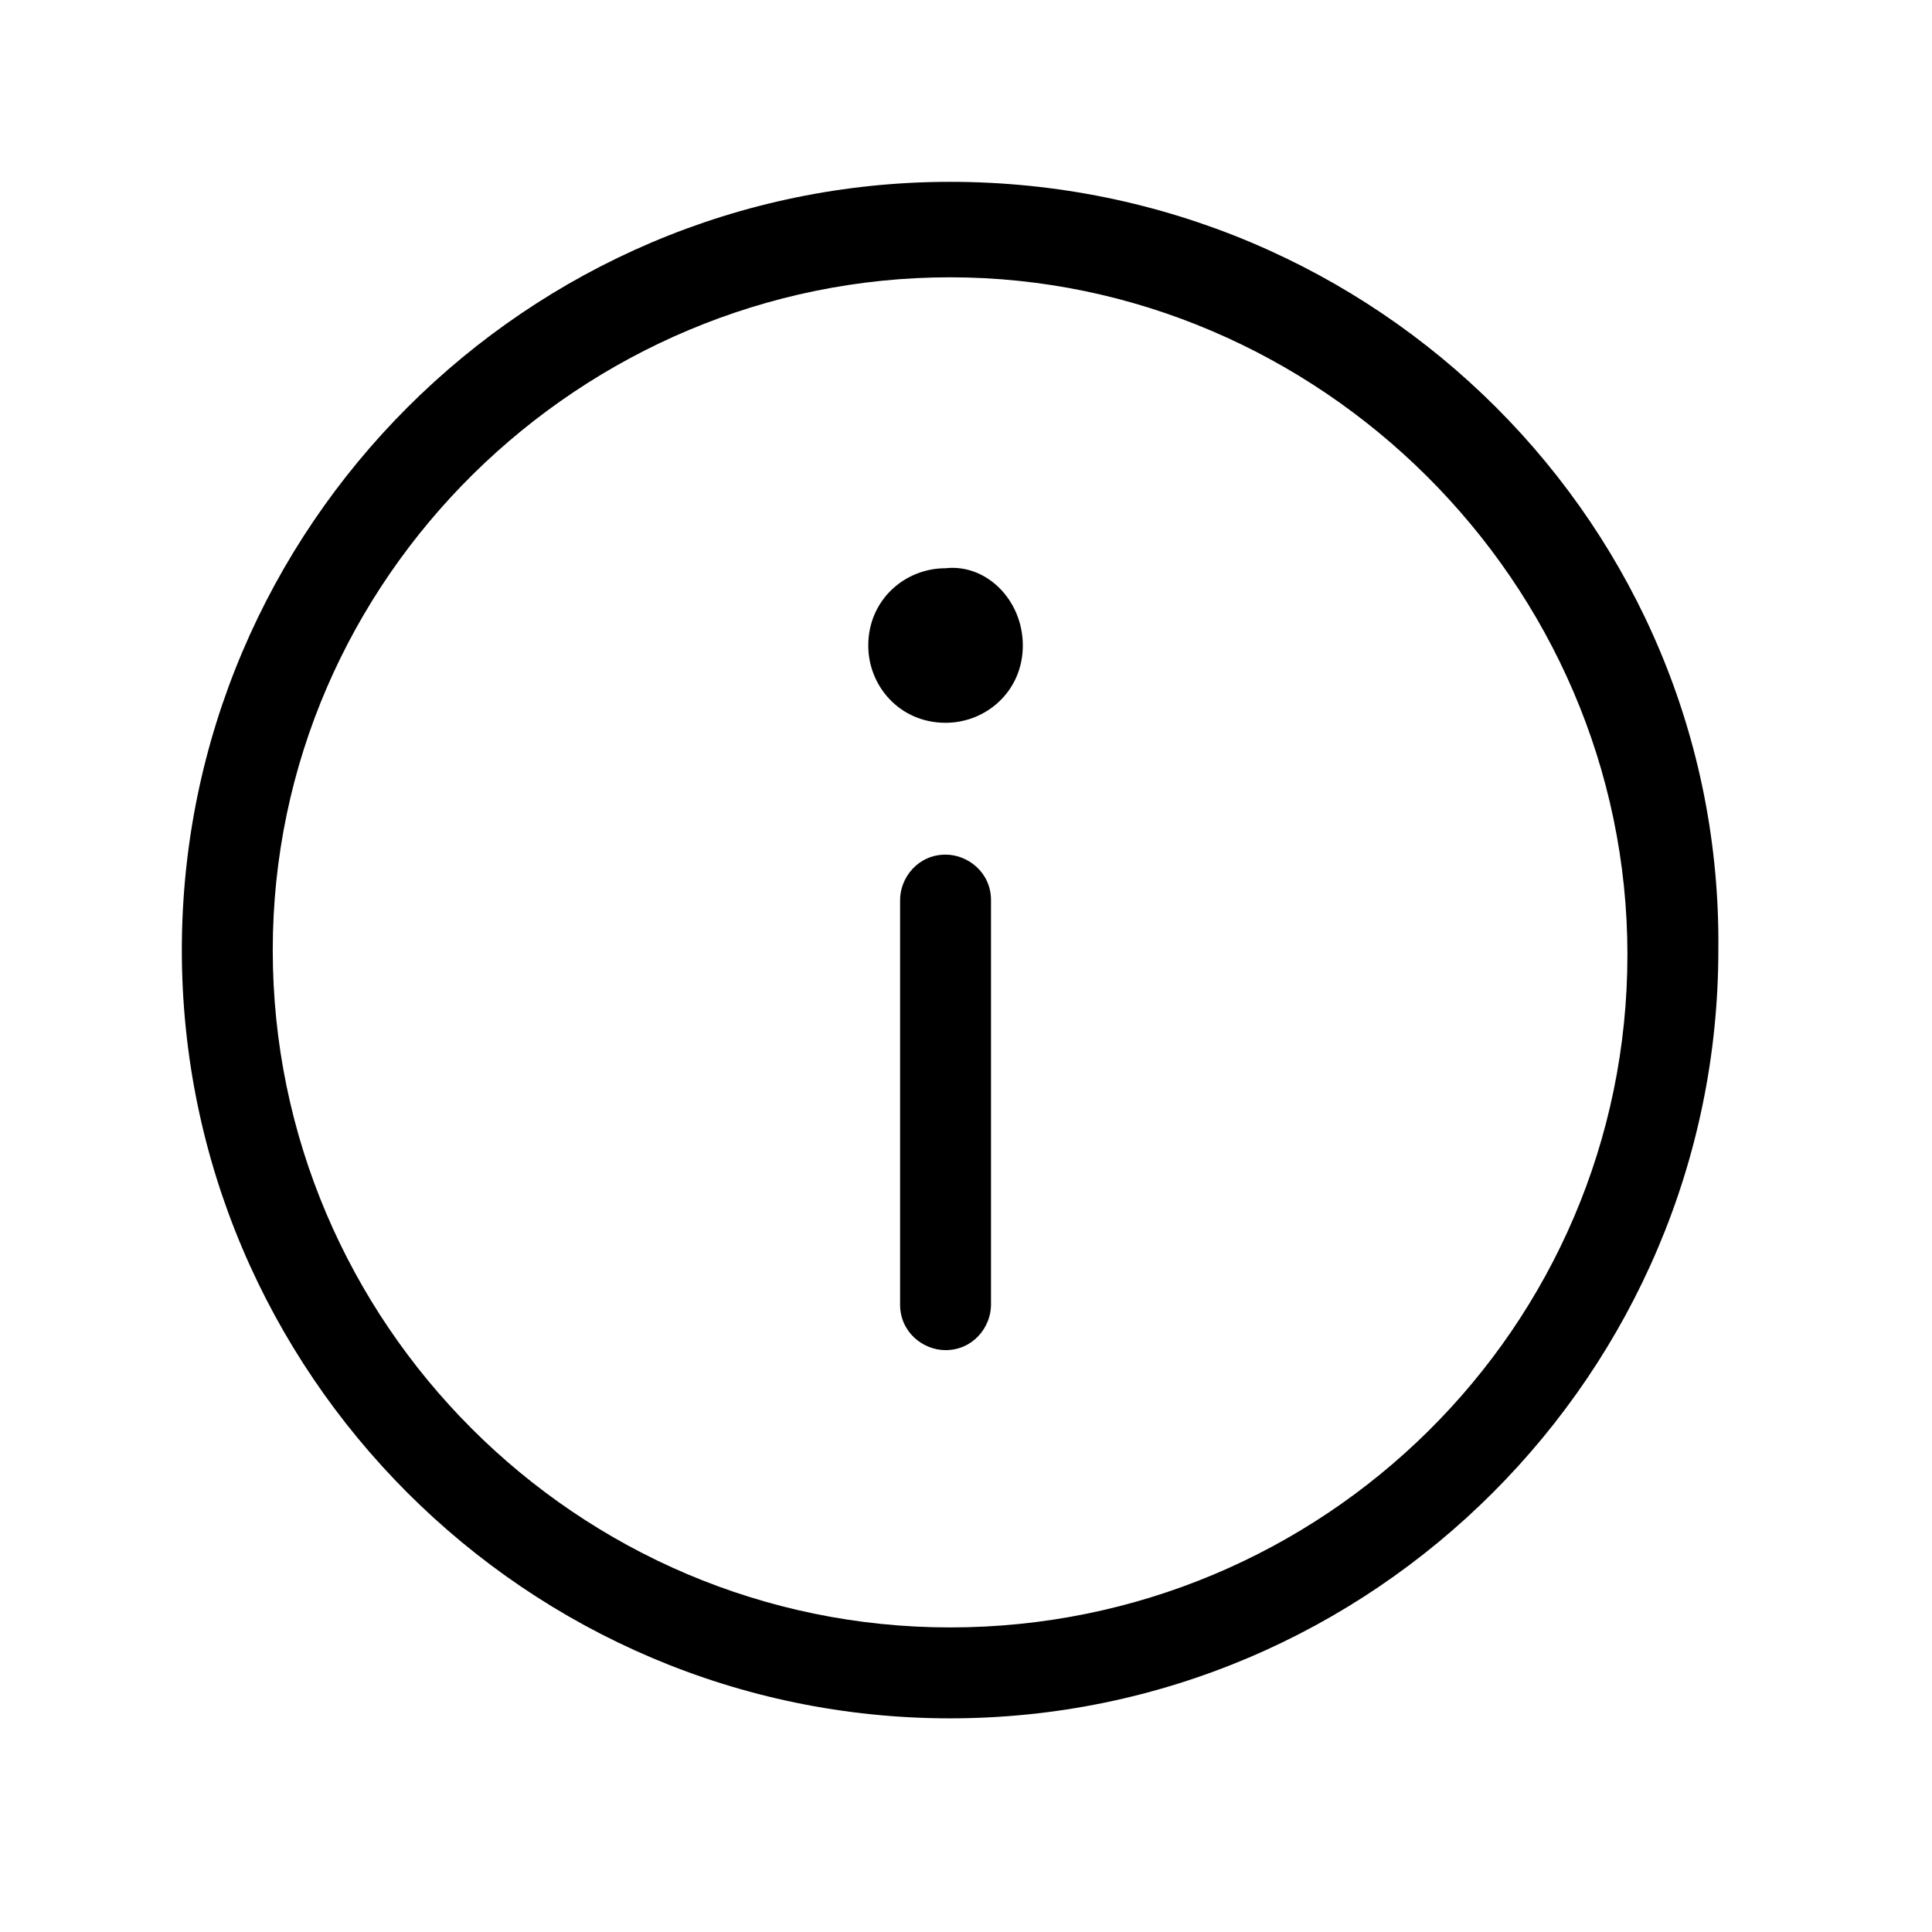 <?xml version="1.0" encoding="utf-8"?>
<!-- Generator: Adobe Illustrator 22.1.0, SVG Export Plug-In . SVG Version: 6.00 Build 0)  -->
<svg version="1.1" id="Ebene_1" xmlns="http://www.w3.org/2000/svg" xmlns:xlink="http://www.w3.org/1999/xlink" x="0px" y="0px"
	 viewBox="0 0 42.5 42.5" style="enable-background:new 0 0 42.5 42.5;" xml:space="preserve">
<g id="Info_1_">
	<path d="M20.9,4C11.6,4,4,11.6,4,20.9c0,9.3,7.6,16.9,16.9,16.9c9.3,0,16.9-7.6,16.9-16.9C37.9,11.6,30.3,4,20.9,4L20.9,4z
		 M20.9,35.8c-8.2,0-14.9-6.7-14.9-14.9S12.8,6.1,20.9,6.1s14.9,6.7,14.9,14.9S29.1,35.8,20.9,35.8L20.9,35.8z M20.9,35.8"/>
	<path d="M22.5,14.2c0,1-0.8,1.7-1.7,1.7c-1,0-1.7-0.8-1.7-1.7c0-1,0.8-1.7,1.7-1.7C21.7,12.4,22.5,13.2,22.5,14.2L22.5,14.2z
		 M22.5,14.2 M20.8,18.8c-0.6,0-1,0.5-1,1v8.9c0,0.6,0.5,1,1,1c0.6,0,1-0.5,1-1v-8.9C21.8,19.2,21.3,18.8,20.8,18.8L20.8,18.8z
		 M20.8,18.8"/>
</g>
</svg>
